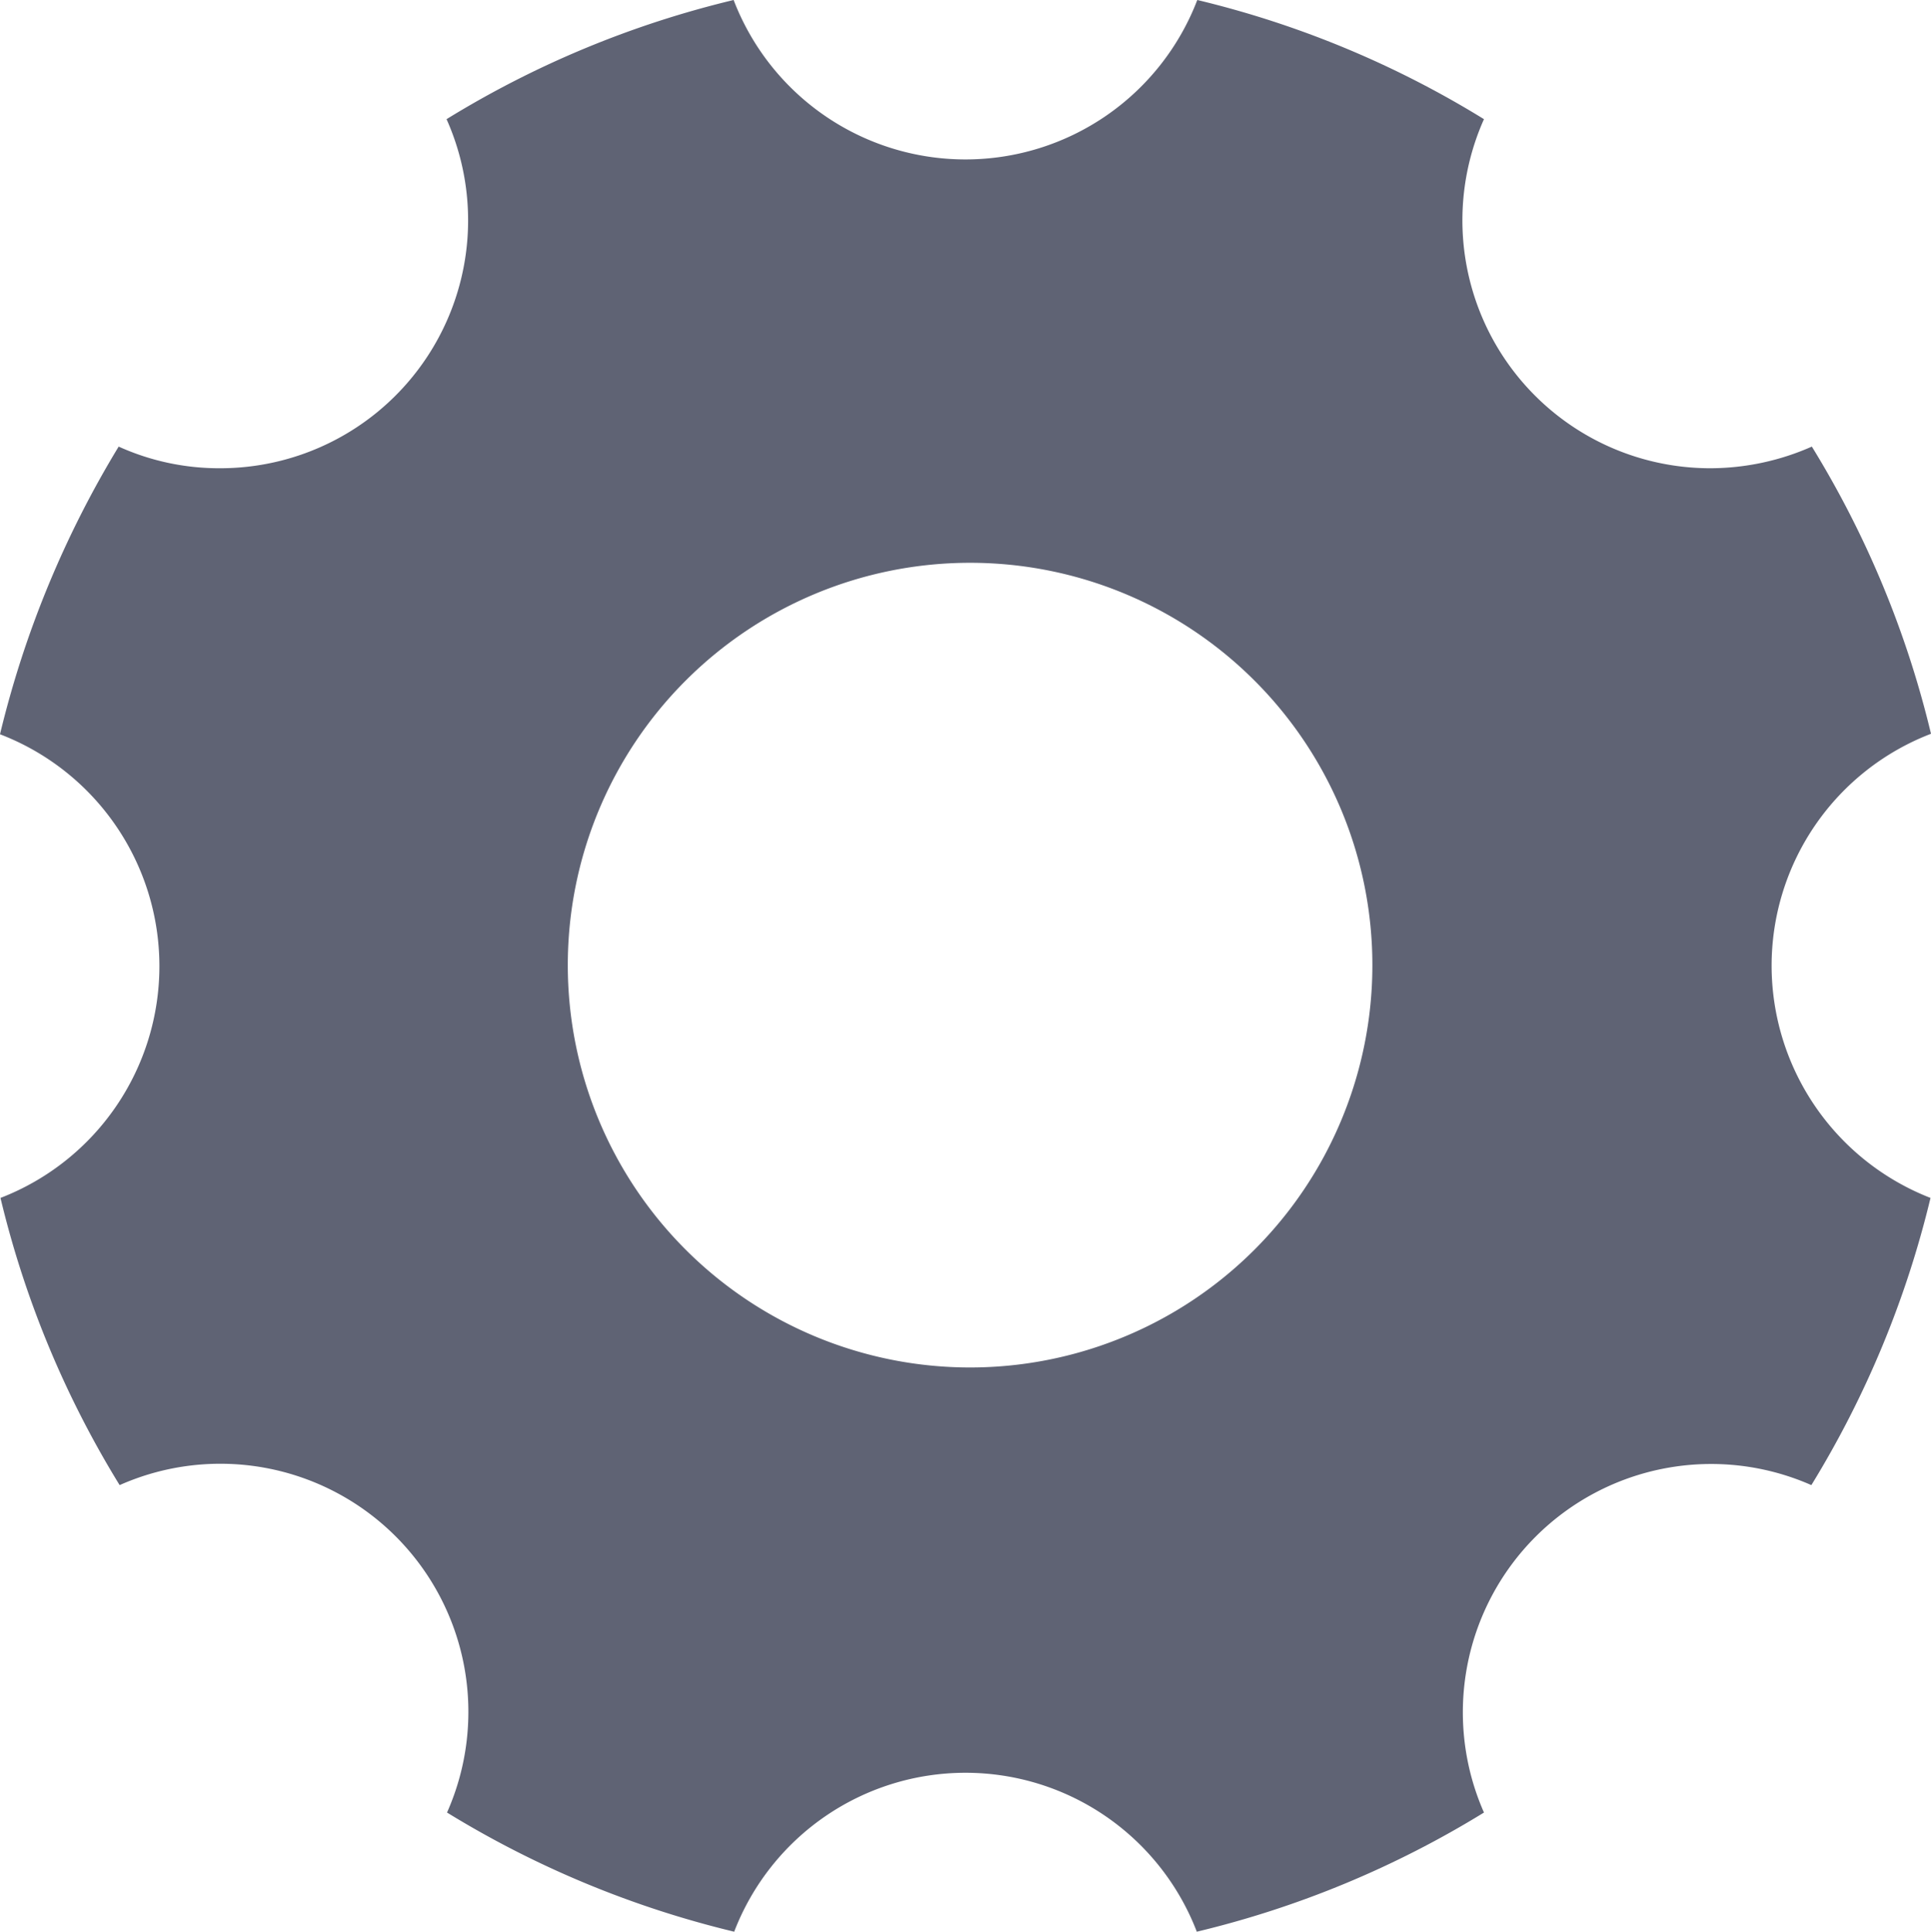 <svg xmlns="http://www.w3.org/2000/svg" width="24" height="24.006" viewBox="0 0 24 24.006">
  <path id="Icon_ionic-ios-settings" data-name="Icon ionic-ios-settings" d="M26.519,16.5A3.088,3.088,0,0,1,28.5,13.619a12.242,12.242,0,0,0-1.481-3.569,3.13,3.13,0,0,1-1.256.269,3.081,3.081,0,0,1-2.819-4.338A12.2,12.2,0,0,0,19.381,4.5a3.086,3.086,0,0,1-5.763,0A12.242,12.242,0,0,0,10.05,5.981a3.081,3.081,0,0,1-2.819,4.338,3.028,3.028,0,0,1-1.256-.269A12.512,12.512,0,0,0,4.5,13.625a3.087,3.087,0,0,1,.006,5.762,12.242,12.242,0,0,0,1.481,3.569,3.083,3.083,0,0,1,4.069,4.069,12.313,12.313,0,0,0,3.569,1.481,3.08,3.08,0,0,1,5.75,0,12.242,12.242,0,0,0,3.569-1.481,3.086,3.086,0,0,1,4.069-4.069,12.313,12.313,0,0,0,1.481-3.569A3.1,3.1,0,0,1,26.519,16.5Zm-9.962,4.994a5,5,0,1,1,5-5A5,5,0,0,1,16.556,21.494Z" transform="translate(-4.5 -4.5)" fill="#5f6374"/>
</svg>
